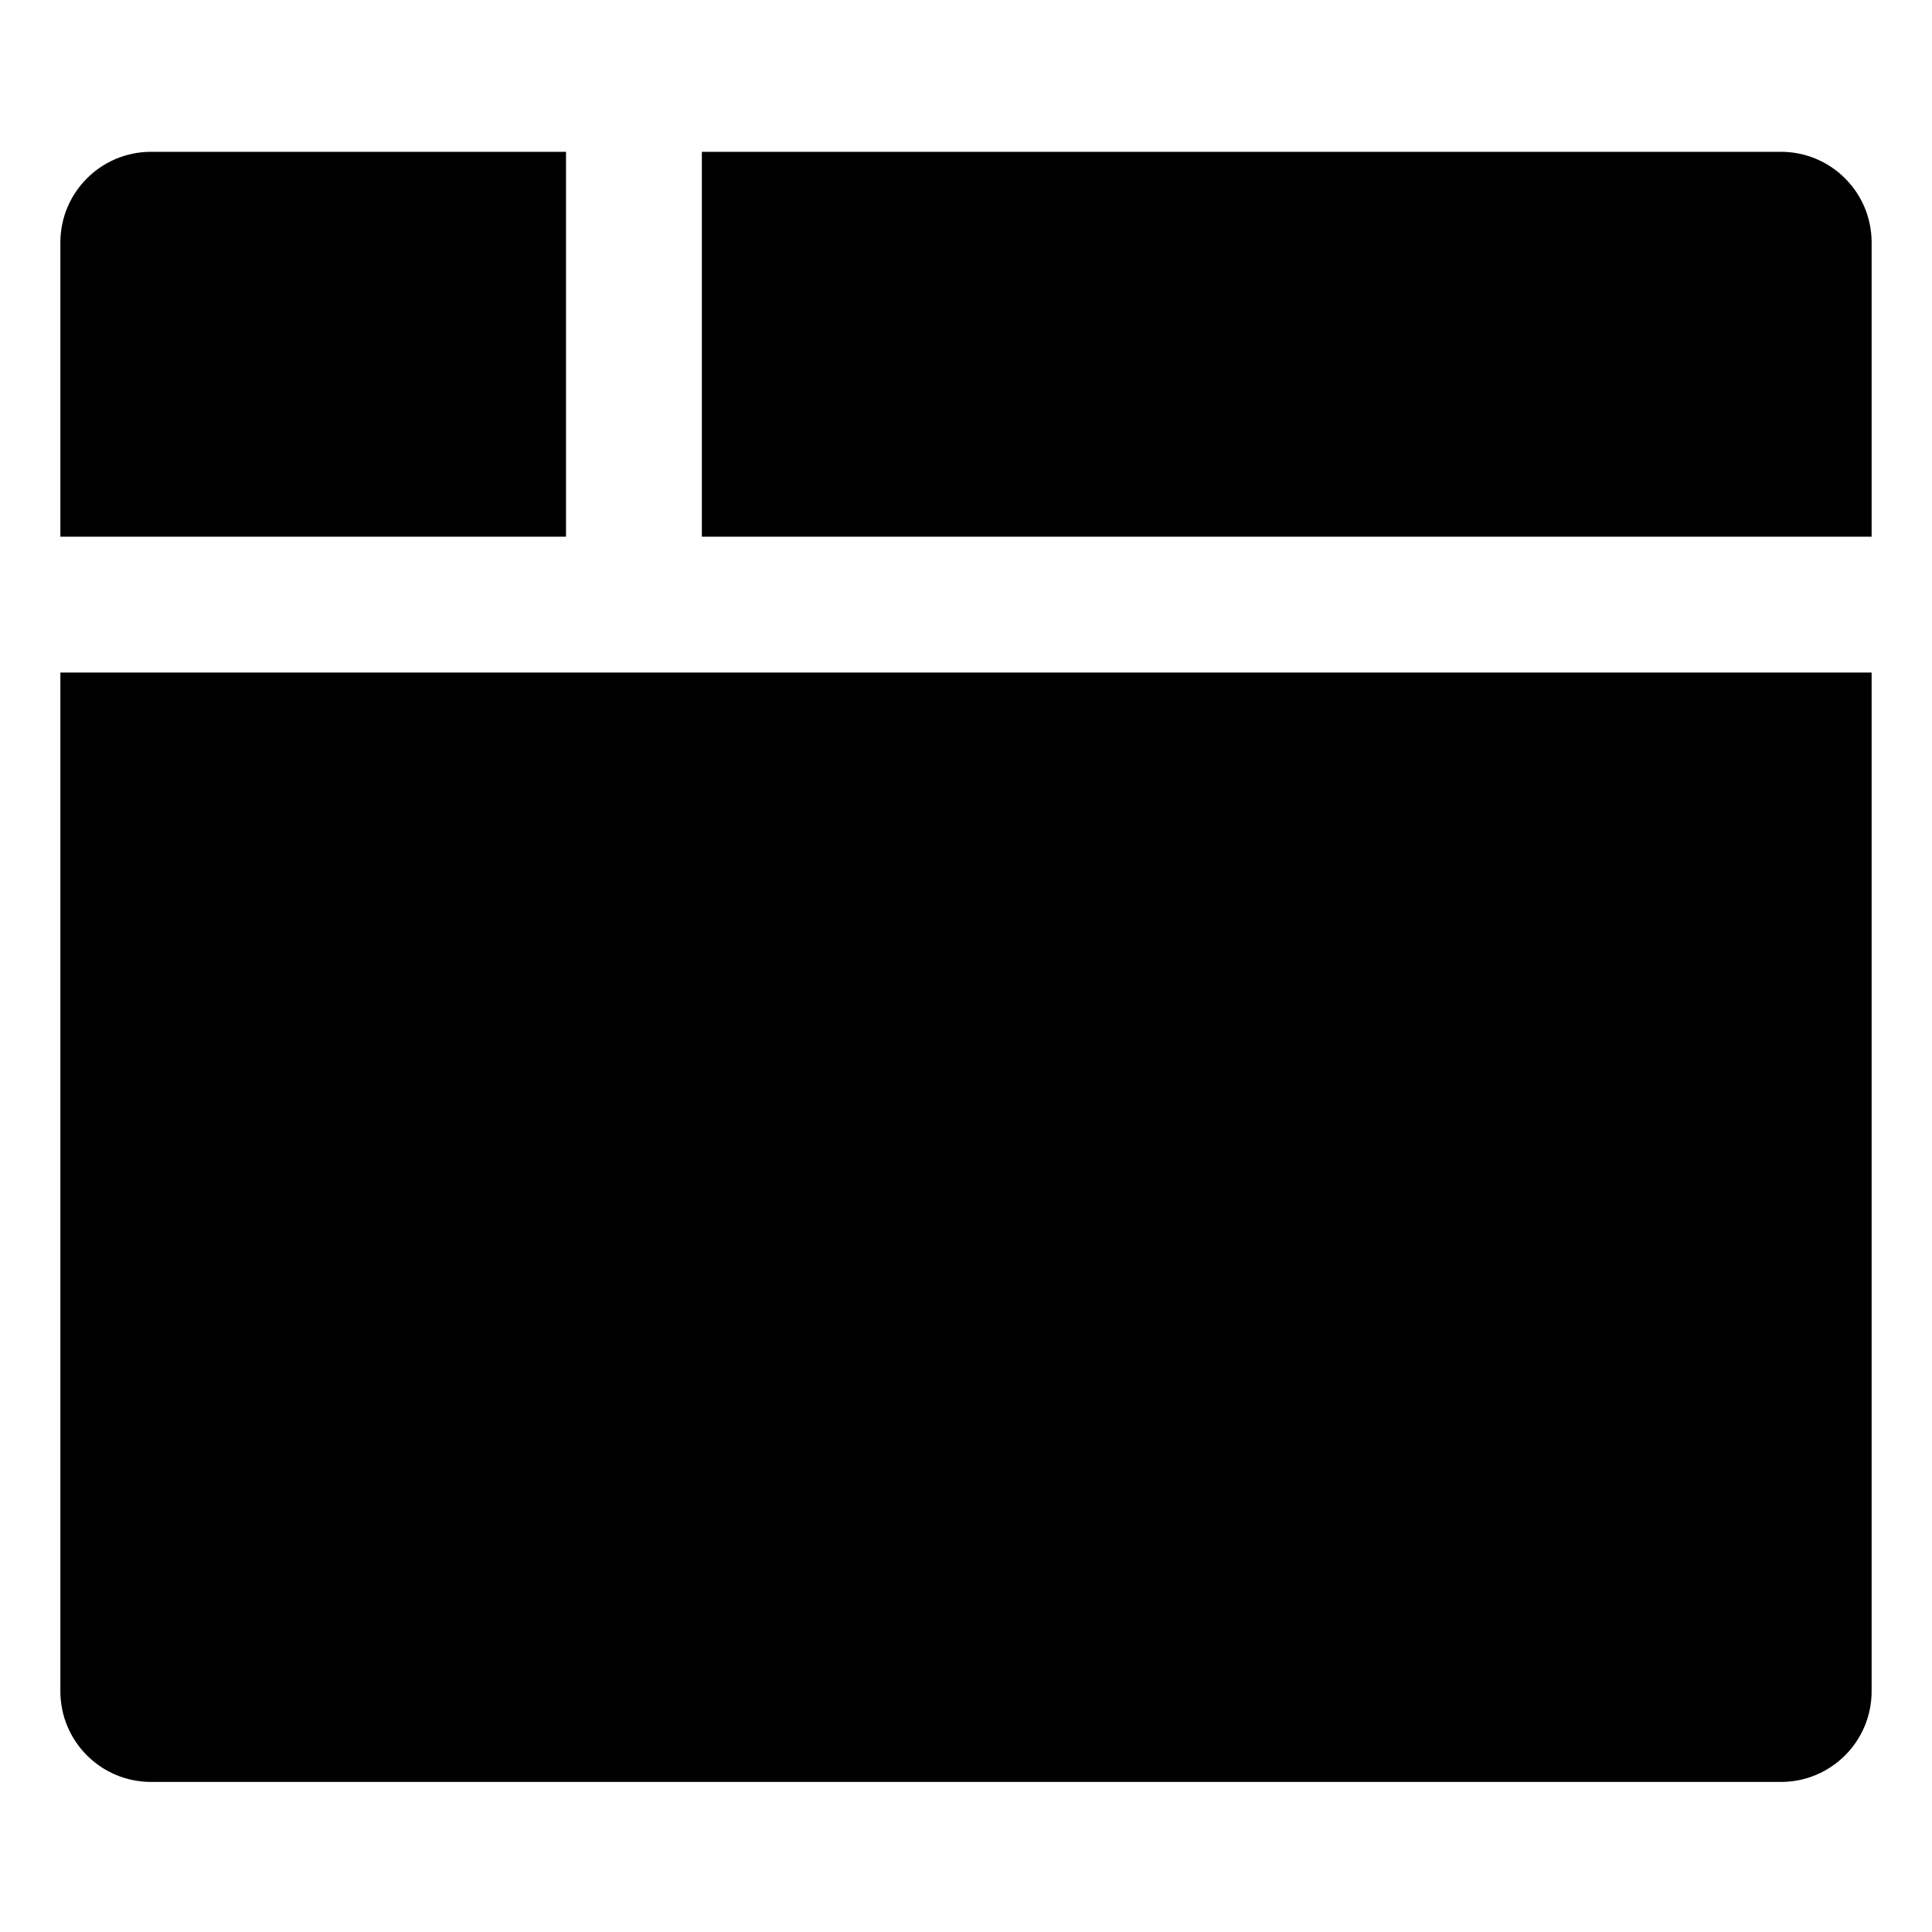 <!-- Generated by IcoMoon.io -->
<svg version="1.1" xmlns="http://www.w3.org/2000/svg" width="64" height="64" viewBox="0 0 64 64">
<title>browser</title>
<path d="M23.25 17.779h38.75v-9.75c-0.002-1.656-1.344-2.998-3-3h-35.75z"></path>
<path d="M2 22.279v33.75c0.002 1.656 1.344 2.998 3 3h54c1.656-0.002 2.998-1.344 3-3v-33.75z"></path>
<path d="M18.75 17.779v-12.75h-13.75c-1.656 0.002-2.998 1.344-3 3v9.75z"></path>
</svg>
